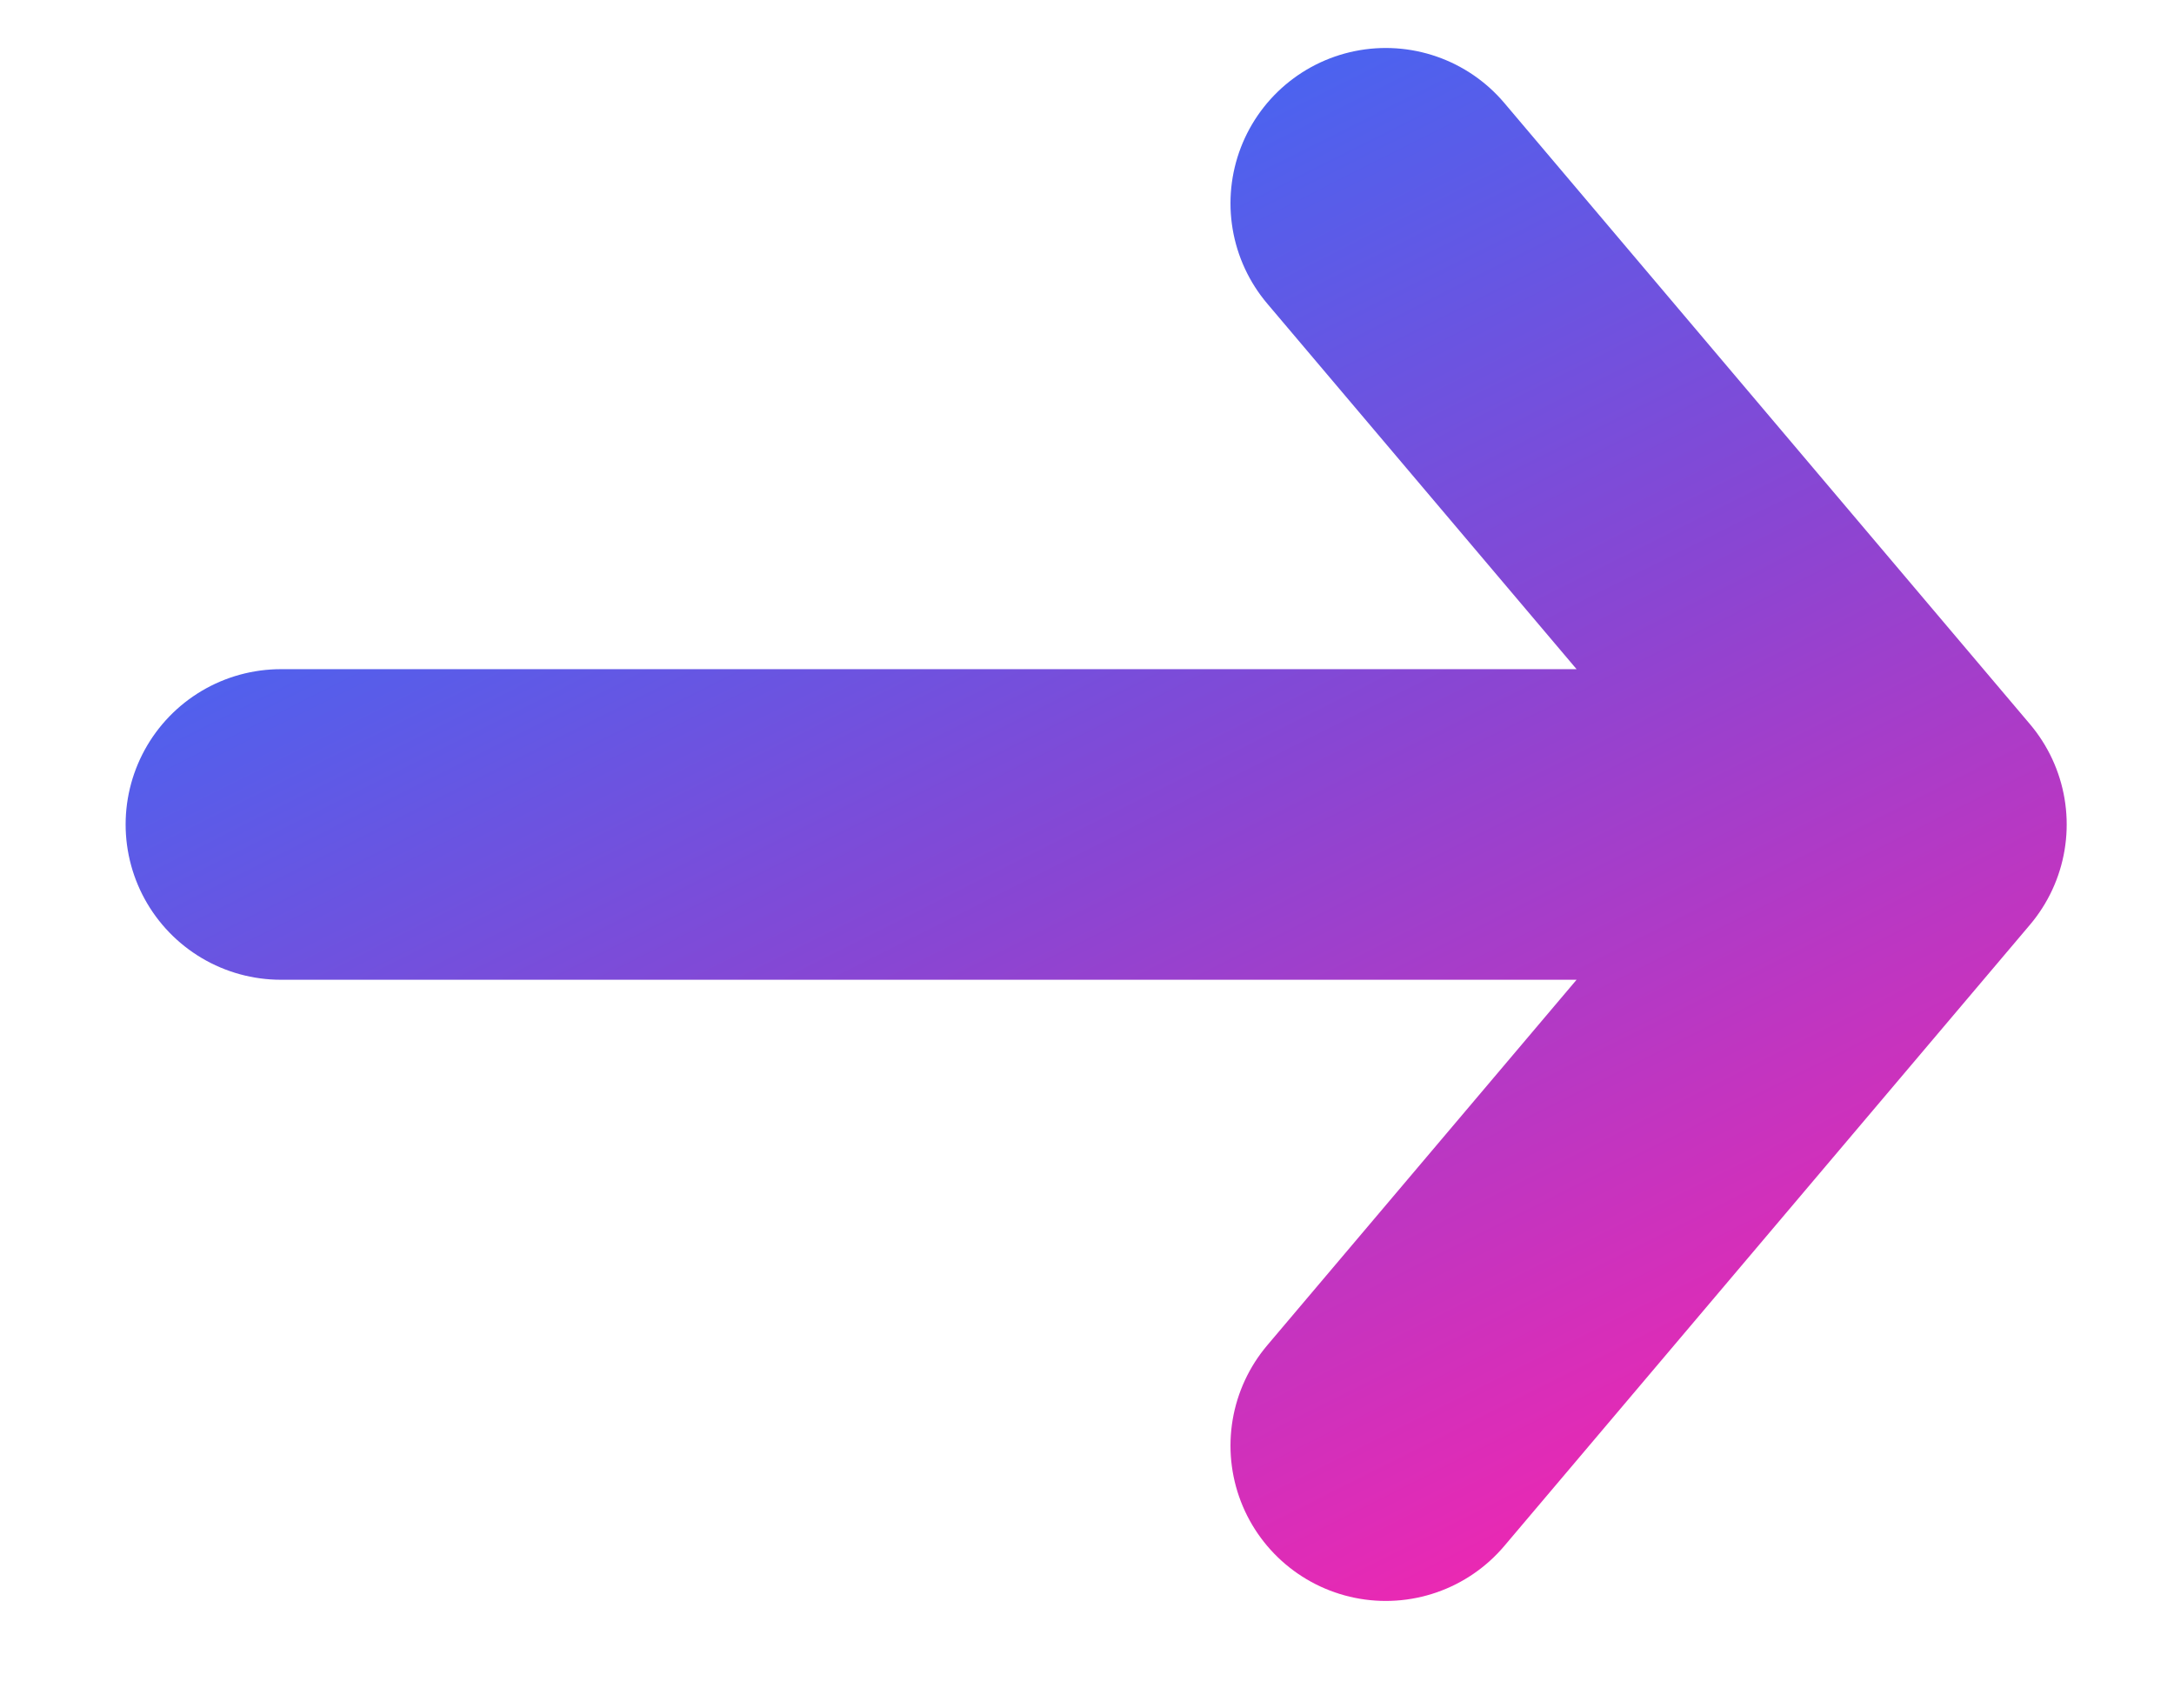 <svg width="14" height="11" viewBox="0 0 14 11" fill="none" xmlns="http://www.w3.org/2000/svg">
<path d="M8.924 1.309L12.309 5.309M12.309 5.309L8.924 9.309M12.309 5.309L1.809 5.309" stroke="url(#paint0_linear_1559_691)" stroke-width="2" stroke-linecap="round" stroke-linejoin="round"/>
<defs>
<linearGradient id="paint0_linear_1559_691" x1="1.809" y1="1.309" x2="7.421" y2="12.468" gradientUnits="userSpaceOnUse">
<stop stop-color="#2973FF"/>
<stop offset="0.49" stop-color="#8846D3"/>
<stop offset="1" stop-color="#FF22AC"/>
</linearGradient>
</defs>
</svg>
